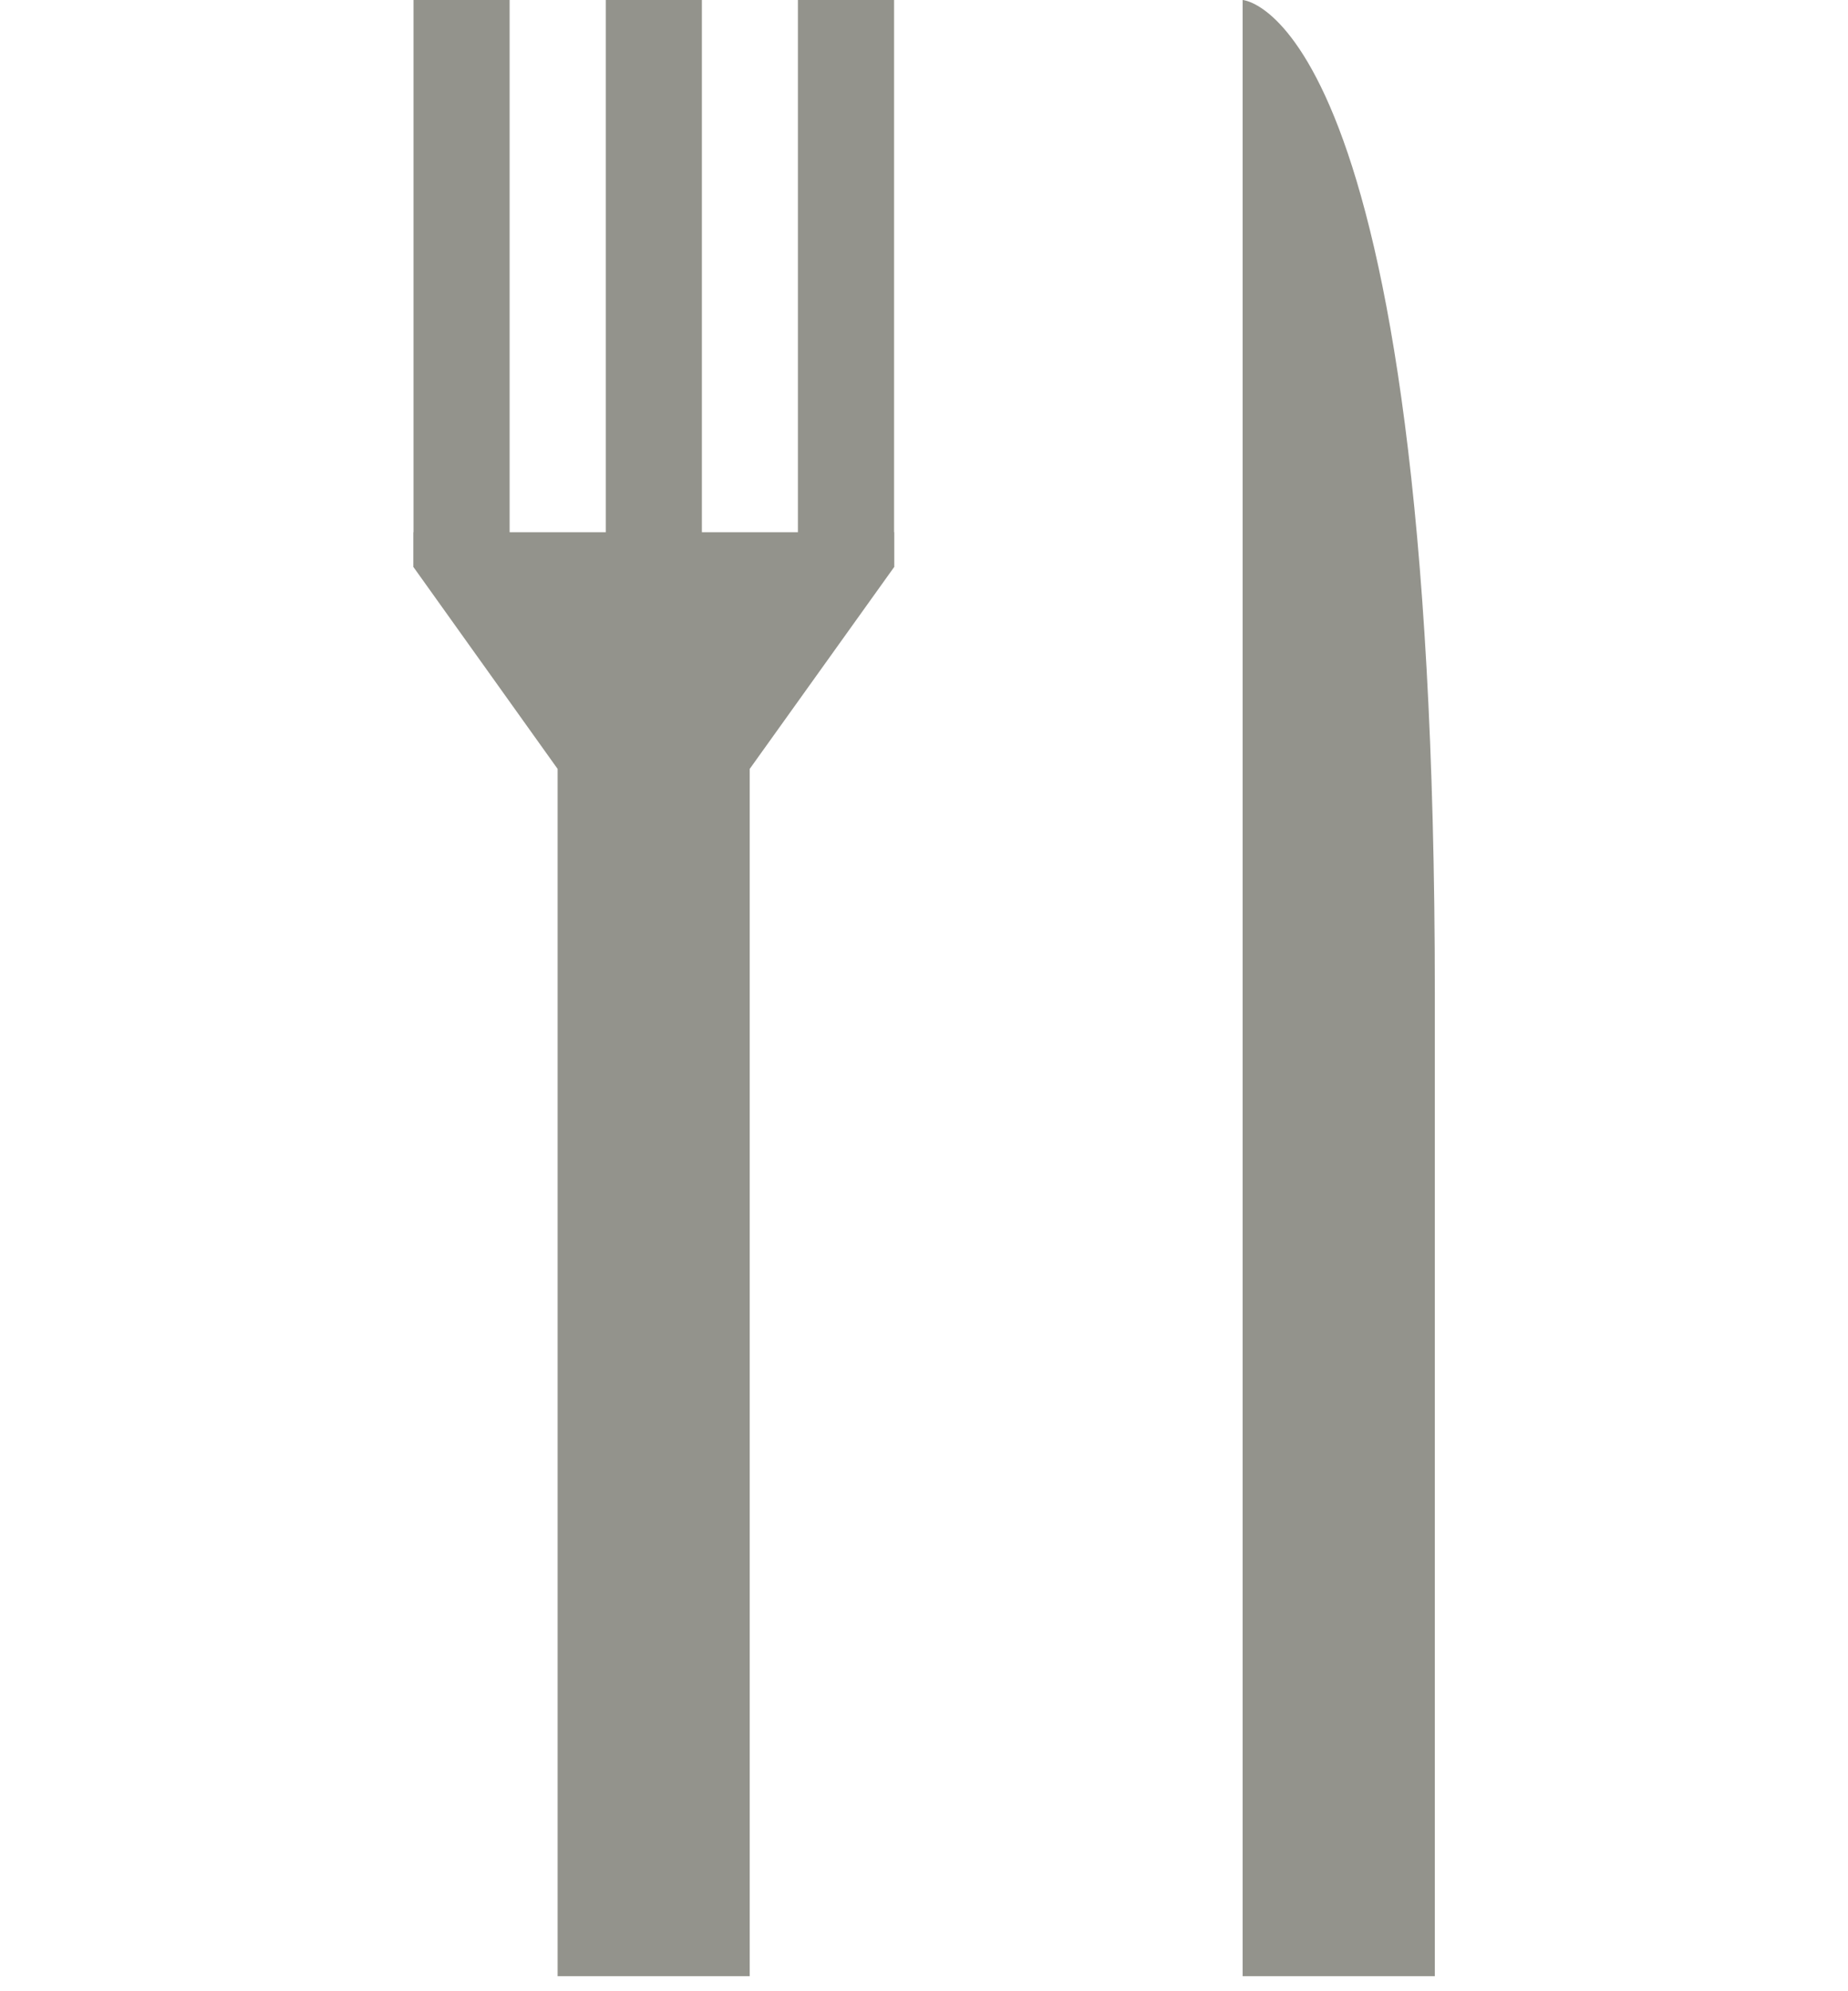 <?xml version="1.0" encoding="utf-8"?>
<!-- Generator: Adobe Illustrator 15.0.0, SVG Export Plug-In  -->
<!DOCTYPE svg PUBLIC "-//W3C//DTD SVG 1.1//EN" "http://www.w3.org/Graphics/SVG/1.1/DTD/svg11.dtd">
<svg version="1.1"
	 xmlns="http://www.w3.org/2000/svg" xmlns:xlink="http://www.w3.org/1999/xlink" xmlns:a="http://ns.adobe.com/AdobeSVGViewerExtensions/3.0/"
	 x="0px" y="0px" width="26px" height="28px" viewBox="-5.818 0 26 28" overflow="visible" enable-background="new -5.818 0 26 28"
	 xml:space="preserve">
<defs>
</defs>
<g>
	<g>
		<polygon fill-rule="evenodd" clip-rule="evenodd" fill="#93938C" points="6.761,7.975 4.73,10.812 4.73,27.788 2.027,27.788 
			2.027,10.812 0,7.975 0,7.484 6.761,7.484 		"/>
		<rect x="2.705" y="0" fill-rule="evenodd" clip-rule="evenodd" fill="#93938C" width="1.352" height="7.975"/>
		<rect x="5.408" y="0" fill-rule="evenodd" clip-rule="evenodd" fill="#93938C" width="1.353" height="7.975"/>
		<rect y="0" fill-rule="evenodd" clip-rule="evenodd" fill="#93938C" width="1.352" height="7.975"/>
	</g>
</g>
<path fill-rule="evenodd" clip-rule="evenodd" fill="#93938C" d="M14.369,13.969c0,13.819,0,13.819,0,13.819h-2.704V0
	C11.665,0,14.369,0.148,14.369,13.969z"/>
</svg>
